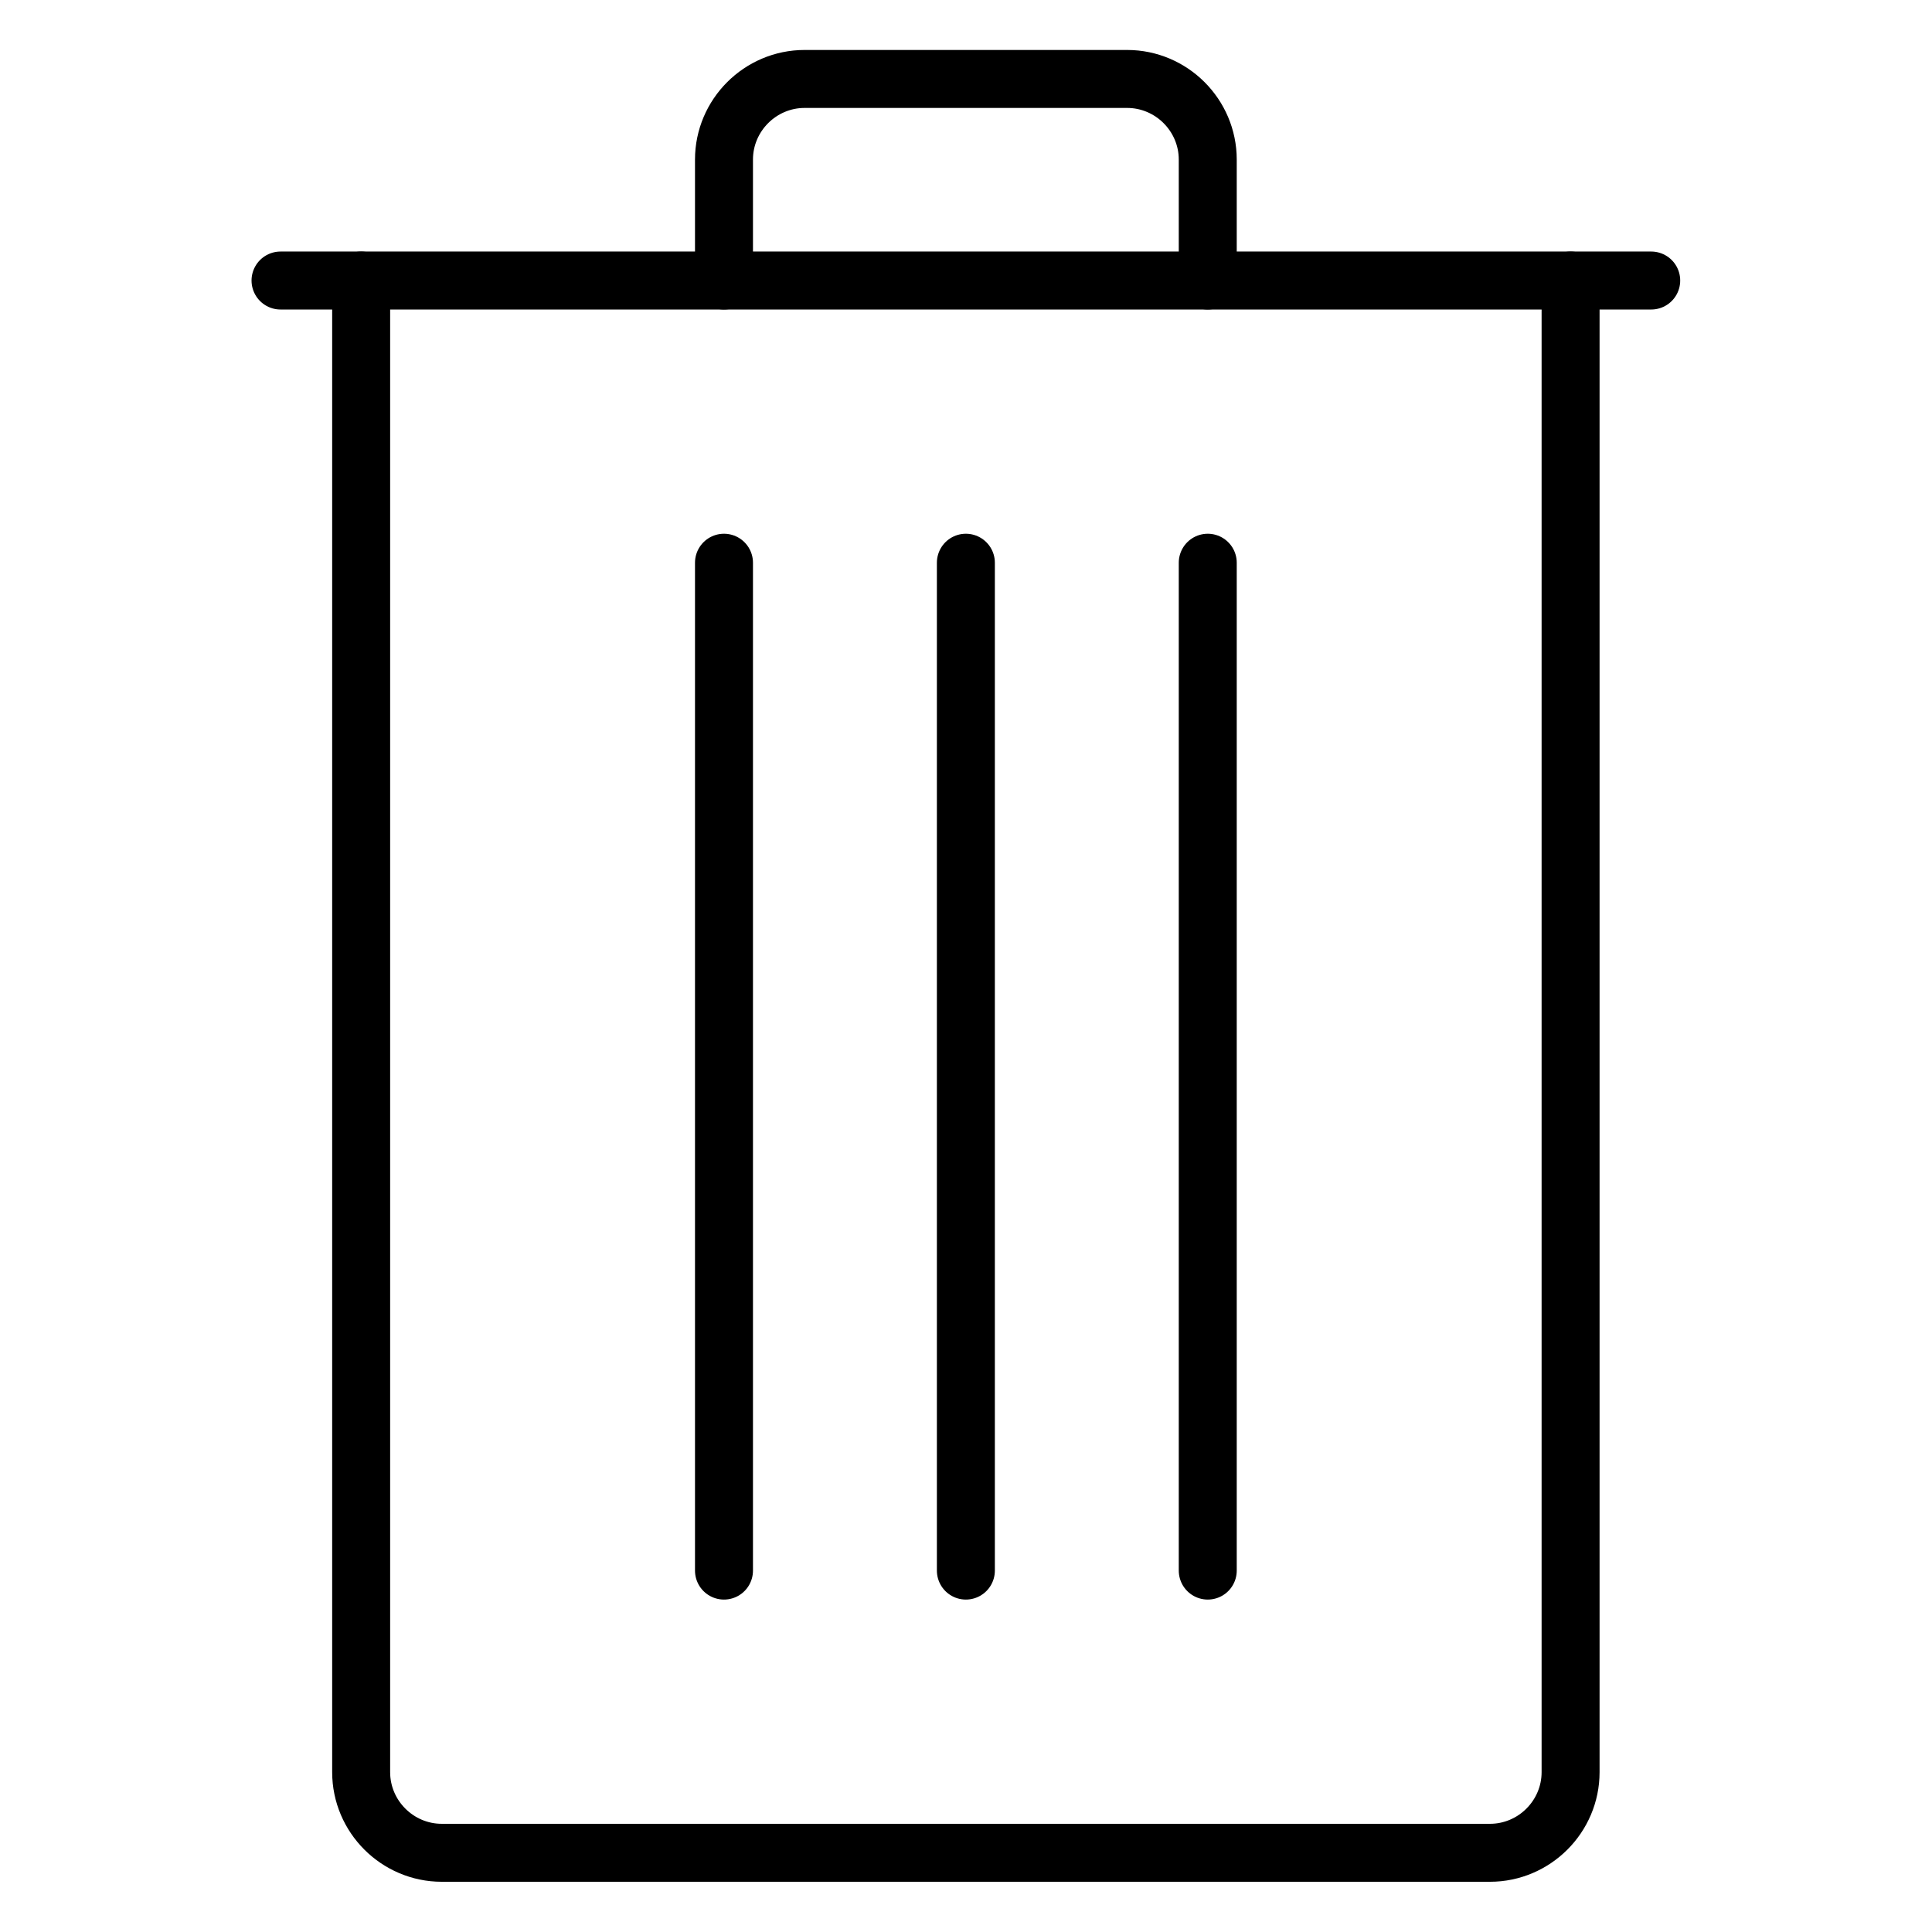 <?xml version="1.0" encoding="UTF-8" standalone="no"?>
<svg version="1.1" width="1.042in" height="1.042in" viewBox="0 0 75 75" id="svg165" xml:space="preserve" xmlns="http://www.w3.org/2000/svg" xmlns:svg="http://www.w3.org/2000/svg"><defs id="defs165" /><g id="layer3" style="display:none" transform="translate(-157.5,-78.75)"><path d="m 157.5,78.75 v 75 h 75 V 78.75 Z" style="fill:red;fill-opacity:0.2;stroke:none;stroke-width:0.753;stroke-linecap:round;stroke-linejoin:round;stroke-dasharray:none;stroke-opacity:1" id="path154-5-7-9-2" /></g><g id="g83" style="display:inline;fill:none;stroke:none" transform="translate(-157.5,-78.75)"><path d="m 157.5,78.75 v 75 h 75 V 78.75 Z" style="fill:none;fill-opacity:0;stroke:none;stroke-width:0.753;stroke-linecap:round;stroke-linejoin:round;stroke-dasharray:none;stroke-opacity:1" id="path17" /></g><g id="layer1" transform="translate(-157.5,-78.75)"><g id="g1" transform="matrix(1.565,0,0,1.565,155.87,77.12)" style="fill:none;stroke:black;stroke-width:1.438;stroke-dasharray:none;stroke-opacity:1"><path fill="none" stroke="black" stroke-width="2" stroke-linecap="round" stroke-miterlimit="10" d="M 19,8 V 5 c 0,-1.1 0.9,-2 2,-2 h 8 c 1.1,0 2,0.9 2,2 v 3" id="path1-09" style="fill:none;stroke:black;stroke-width:1.438;stroke-dasharray:none;stroke-opacity:1" /><line fill="none" stroke="black" stroke-width="2" stroke-linecap="round" stroke-miterlimit="10" x1="8" y1="8" x2="42" y2="8" id="line1-4" style="fill:none;stroke:black;stroke-width:1.438;stroke-dasharray:none;stroke-opacity:1" /><line fill="none" stroke="black" stroke-width="2" stroke-linecap="round" stroke-miterlimit="10" x1="25" y1="15" x2="25" y2="40" id="line2-8" style="fill:none;stroke:black;stroke-width:1.438;stroke-dasharray:none;stroke-opacity:1" /><line fill="none" stroke="black" stroke-width="2" stroke-linecap="round" stroke-miterlimit="10" x1="31" y1="15" x2="31" y2="40" id="line3-8" style="fill:none;stroke:black;stroke-width:1.438;stroke-dasharray:none;stroke-opacity:1" /><line fill="none" stroke="black" stroke-width="2" stroke-linecap="round" stroke-miterlimit="10" x1="19" y1="15" x2="19" y2="40" id="line4-2" style="fill:none;stroke:black;stroke-width:1.438;stroke-dasharray:none;stroke-opacity:1" /><path fill="none" stroke="black" stroke-width="2" stroke-linecap="round" stroke-miterlimit="10" d="m 40,8 v 37 c 0,1.1 -0.9,2 -2,2 H 12 c -1.1,0 -2,-0.9 -2,-2 V 8" id="path4-4" style="fill:none;stroke:black;stroke-width:1.438;stroke-dasharray:none;stroke-opacity:1" /></g></g></svg>
